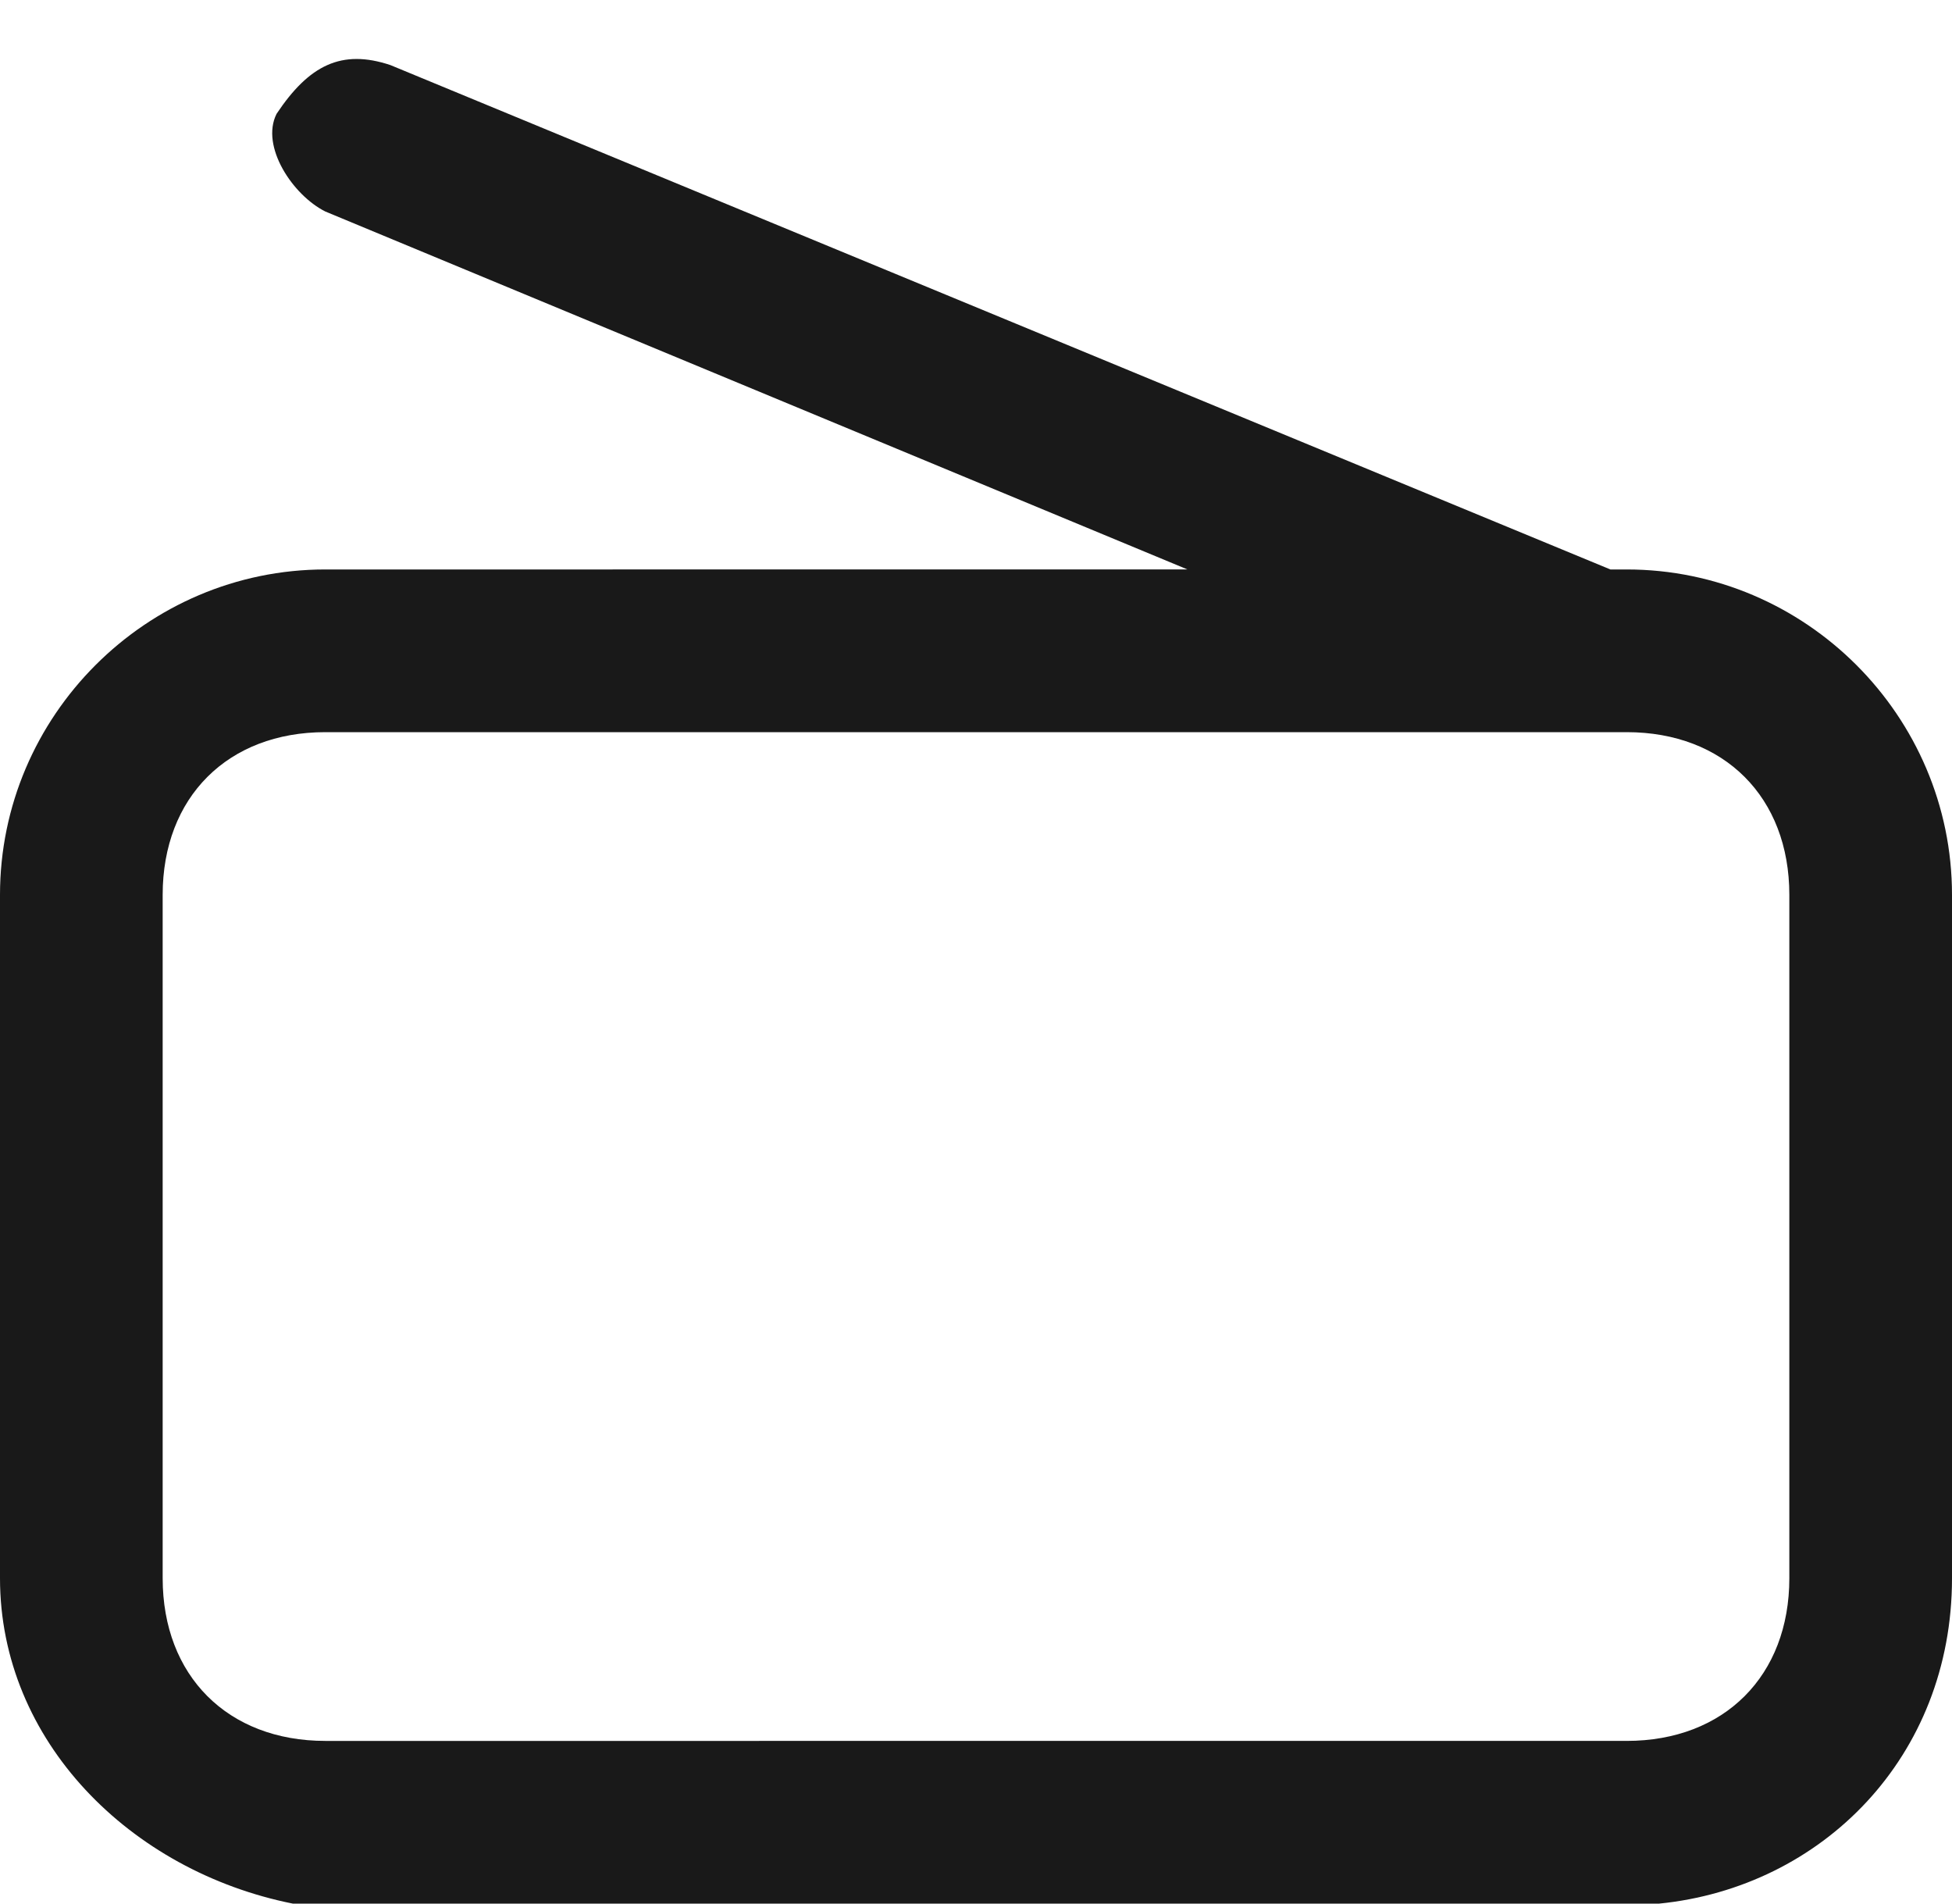 <?xml version="1.0" encoding="utf-8"?>
<!-- Generator: Adobe Illustrator 22.1.0, SVG Export Plug-In . SVG Version: 6.00 Build 0)  -->
<svg version="1.1" id="Livello_1" xmlns="http://www.w3.org/2000/svg" xmlns:xlink="http://www.w3.org/1999/xlink" x="0px" y="0px"
	 viewBox="0 0 12 11.7" style="enable-background:new 0 0 12 11.7;" xml:space="preserve">
<style type="text/css">
	.st0{fill:#191919;}
</style>
<path class="st0" d="M10,3.5H9.9L2.4,0.4c-0.3-0.1-0.5,0-0.7,0.3C1.6,0.9,1.8,1.2,2,1.3l5.3,2.2H2c-1.1,0-2,0.9-2,2v0v4.2v0
	c0,0,0,0,0,0c0,1,0.8,1.8,1.8,2c0.1,0,0.2,0,0.2,0h8c0.1,0,0.1,0,0.2,0c1-0.1,1.8-0.9,1.8-2c0,0,0,0,0,0v0V5.5v0
	C12,4.4,11.1,3.5,10,3.5z M11,9.7c0,0.6-0.4,1-1,1H2c-0.6,0-1-0.4-1-1V5.5c0-0.6,0.4-1,1-1h8c0.6,0,1,0.4,1,1V9.7z"/>
</svg>
